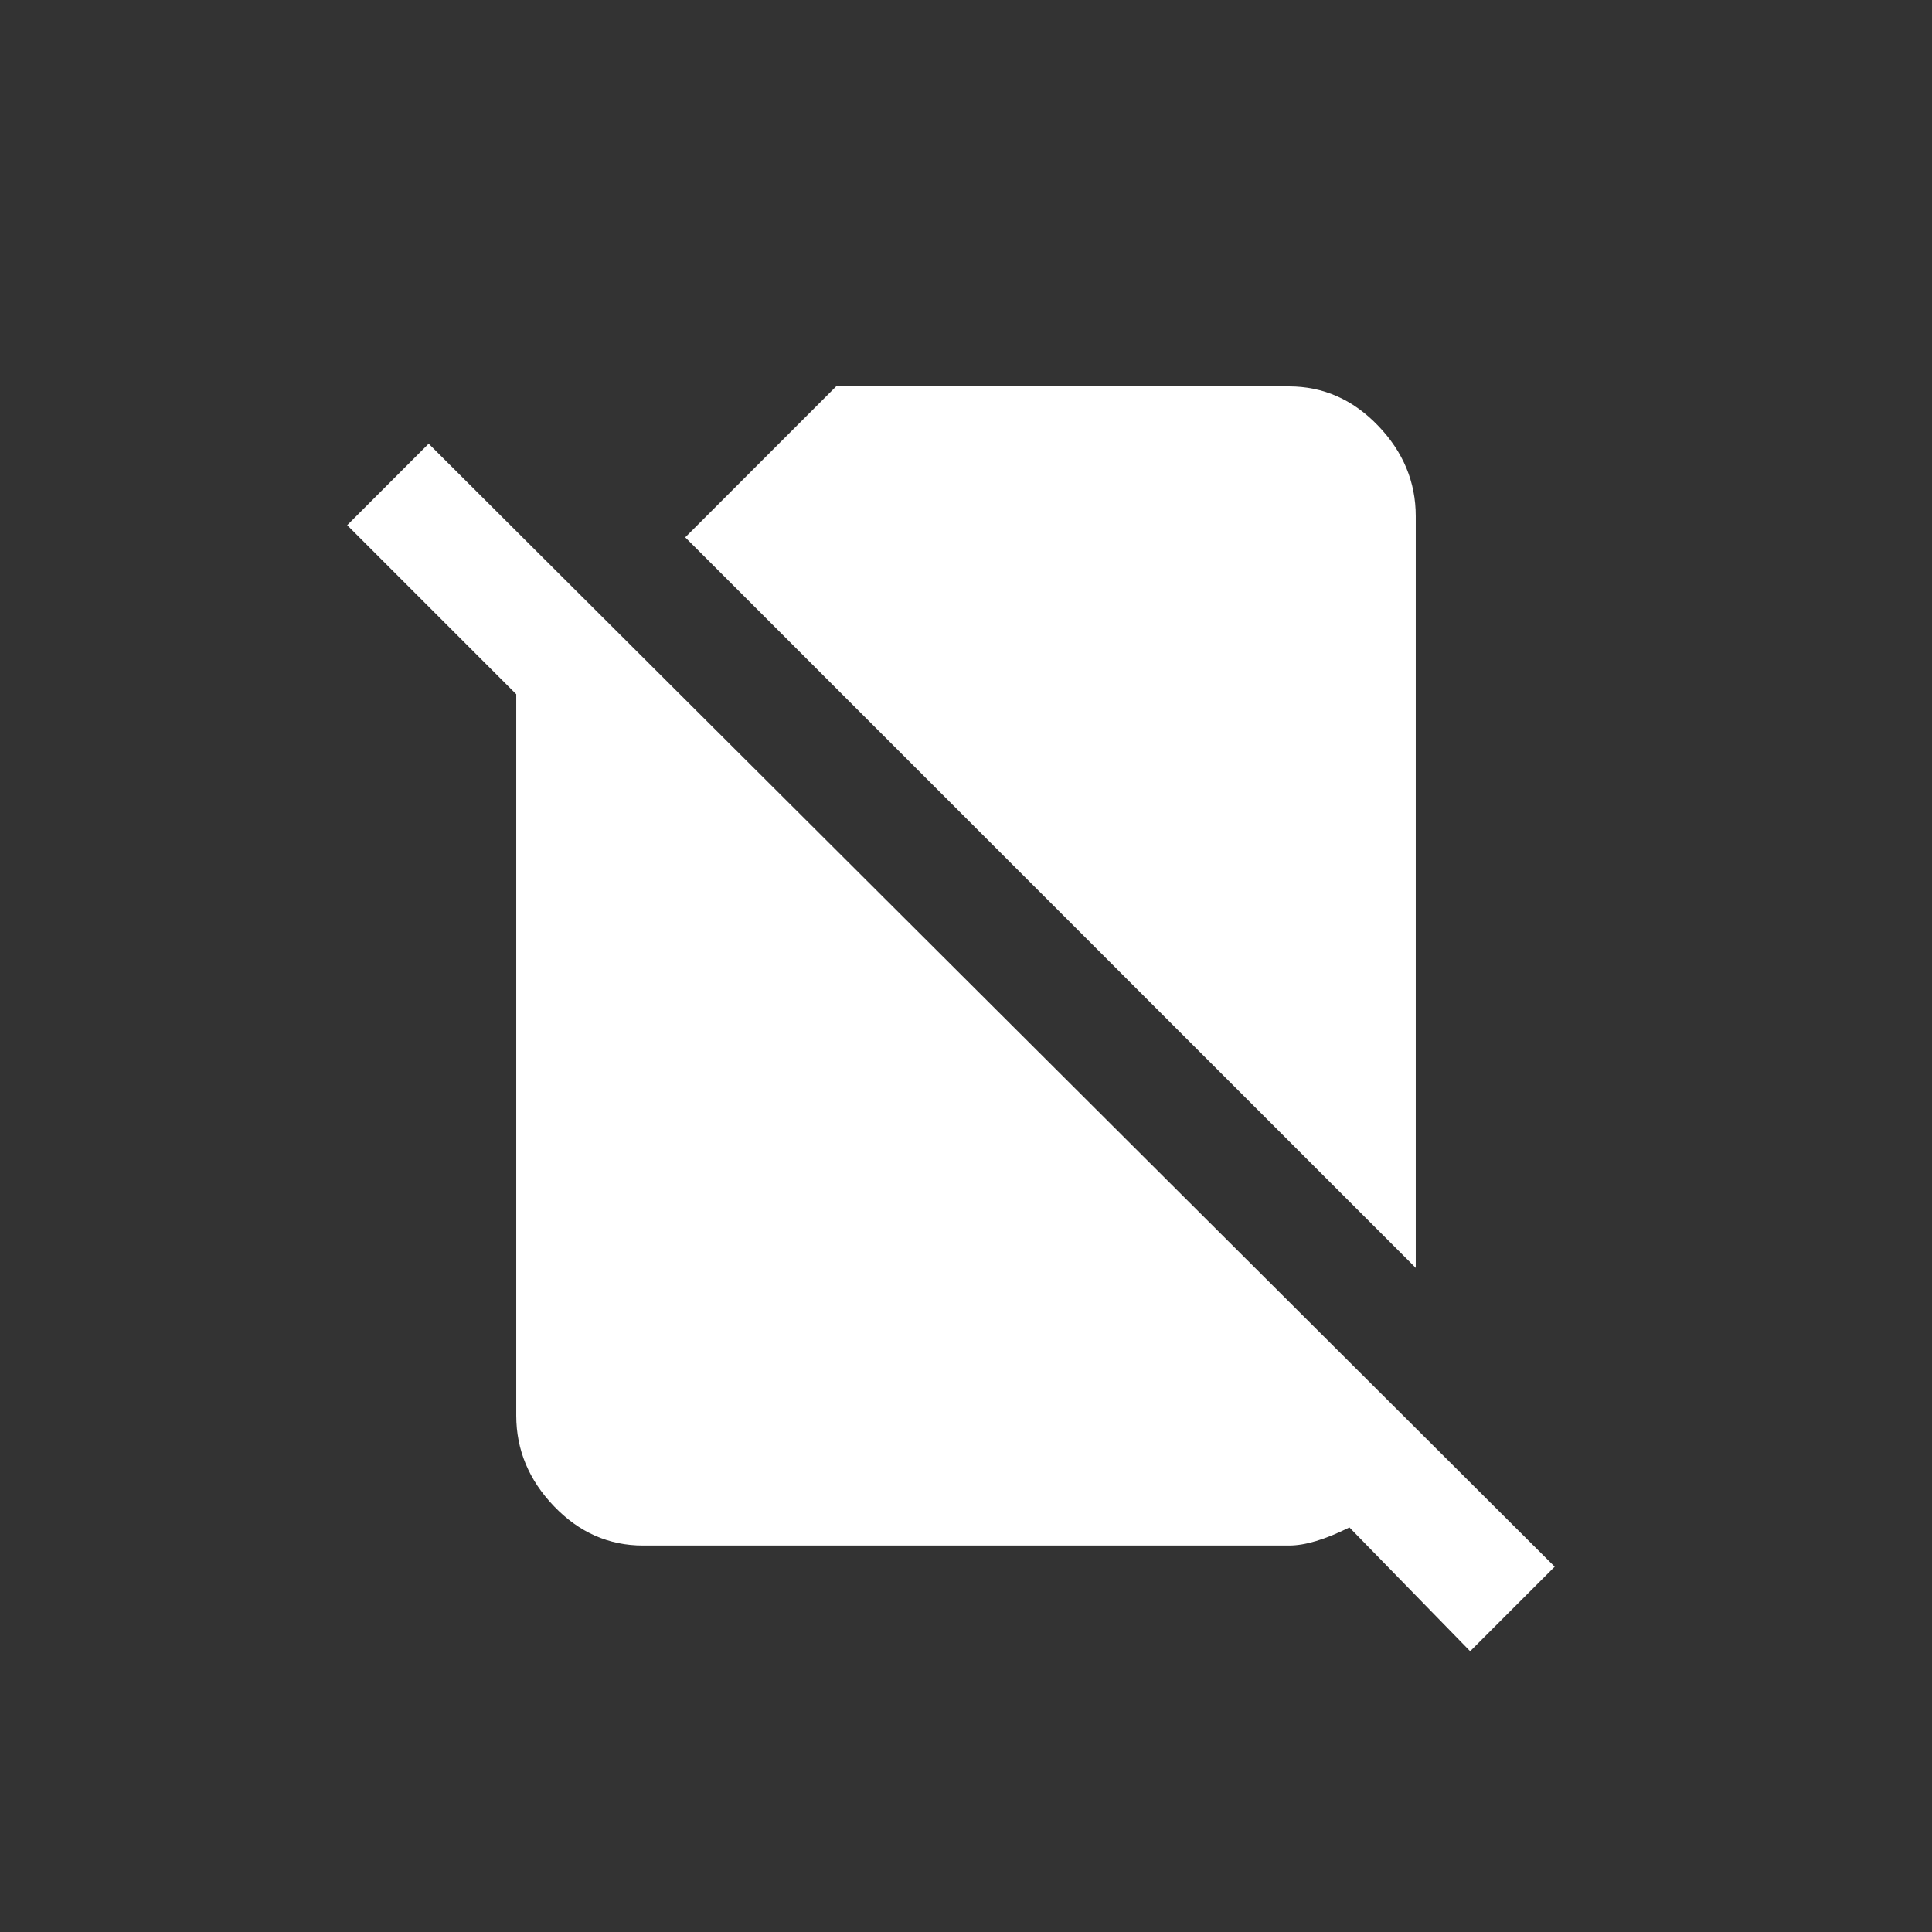 <!-- Generated by IcoMoon.io -->
<svg version="1.1" xmlns="http://www.w3.org/2000/svg" width="24" height="24" viewBox="0 0 24 24">
<rect x="0" y="0" width="24" height="24" fill="#333333" stroke="none"/>
<title>no_sim</title>
<path fill="#fff" d="M5.325 5.512l13.988 13.95-1.050 1.050-1.5-1.538q-0.45 0.225-0.75 0.225h-8.025q-0.638 0-1.106-0.488t-0.469-1.125v-8.962l-2.1-2.1zM17.587 6.413v9.337l-9.075-9.075 1.875-1.875h5.625q0.637 0 1.106 0.487t0.469 1.125z"></path>
</svg>
